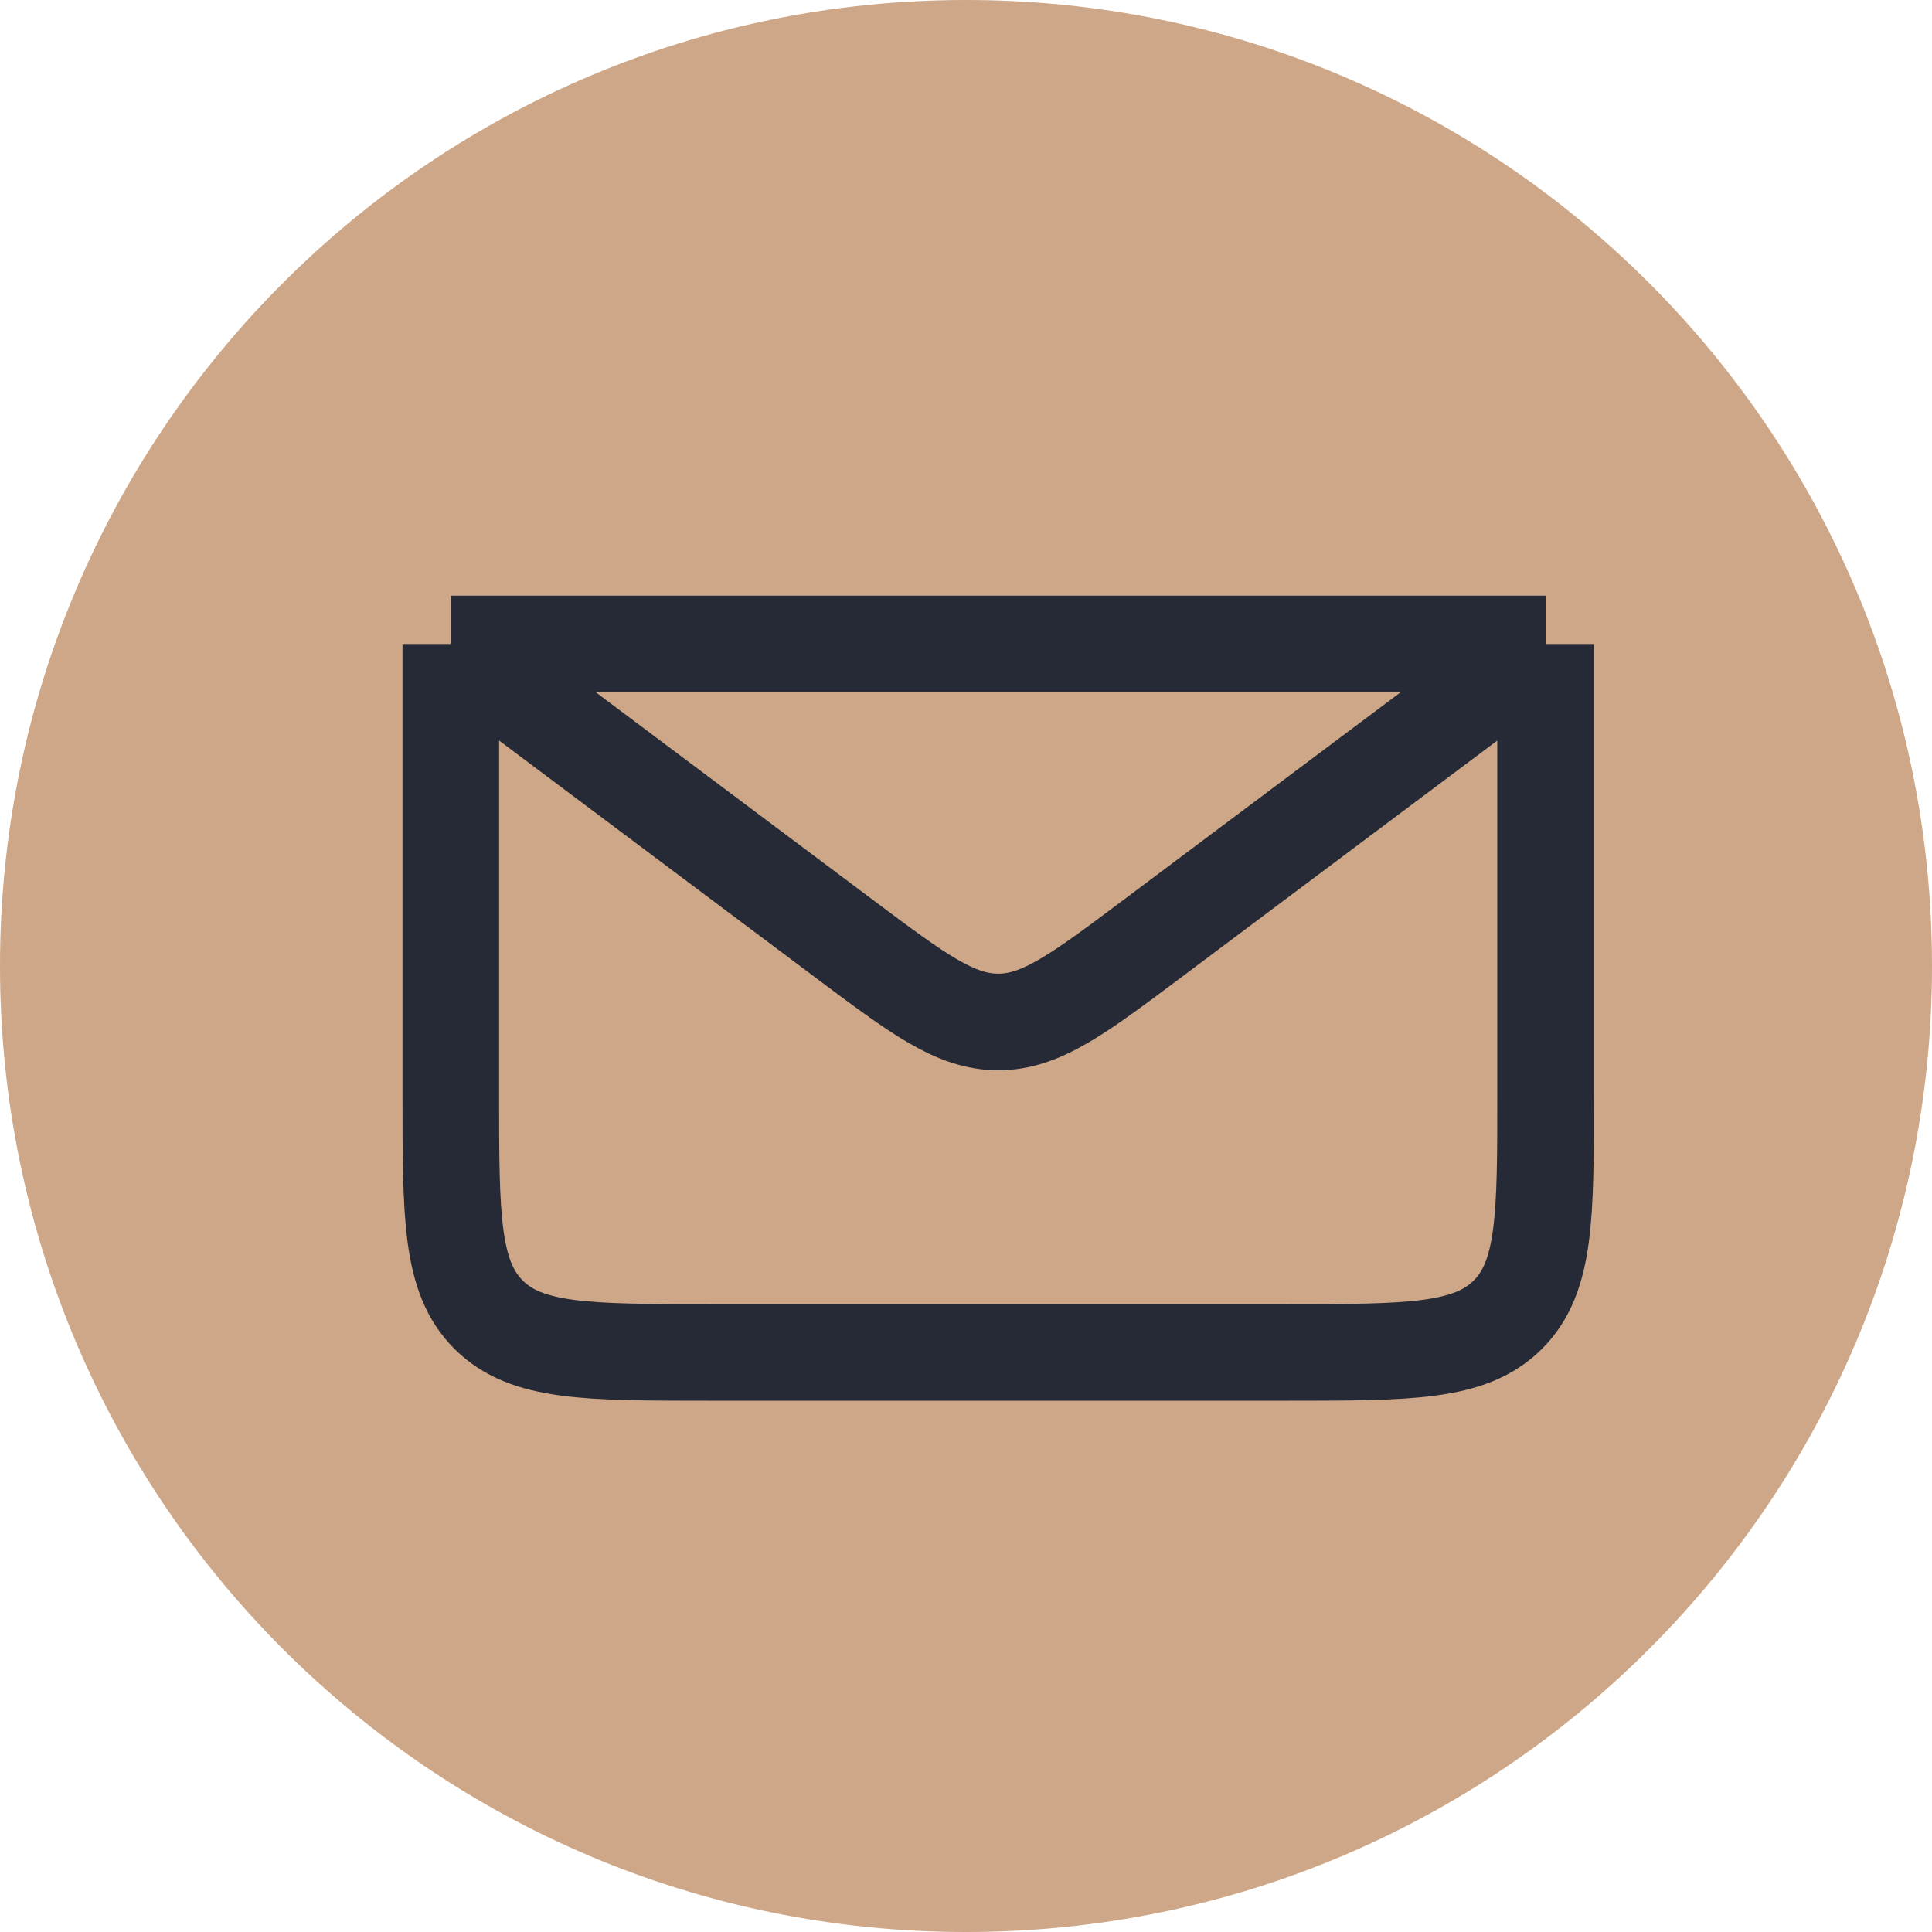<svg width="30" height="30" viewBox="0 0 30 30" fill="none" xmlns="http://www.w3.org/2000/svg">
<path d="M30 15C30 23.284 23.284 30 15 30C6.716 30 0 23.284 0 15C0 6.716 6.716 0 15 0C23.284 0 30 6.716 30 15Z" fill="rgb(205, 167, 135)"/>
<path d="M7 10H24M7 10V17C7 18.886 7 19.828 7.586 20.414C8.172 21 9.114 21 11 21H20C21.886 21 22.828 21 23.414 20.414C24 19.828 24 18.886 24 17V10M7 10L13.102 14.572C14.257 15.437 14.834 15.869 15.5 15.869C16.166 15.869 16.744 15.437 17.898 14.572L24 10" stroke="rgb(37, 42, 54)" stroke-width="1.5"/>
</svg>
